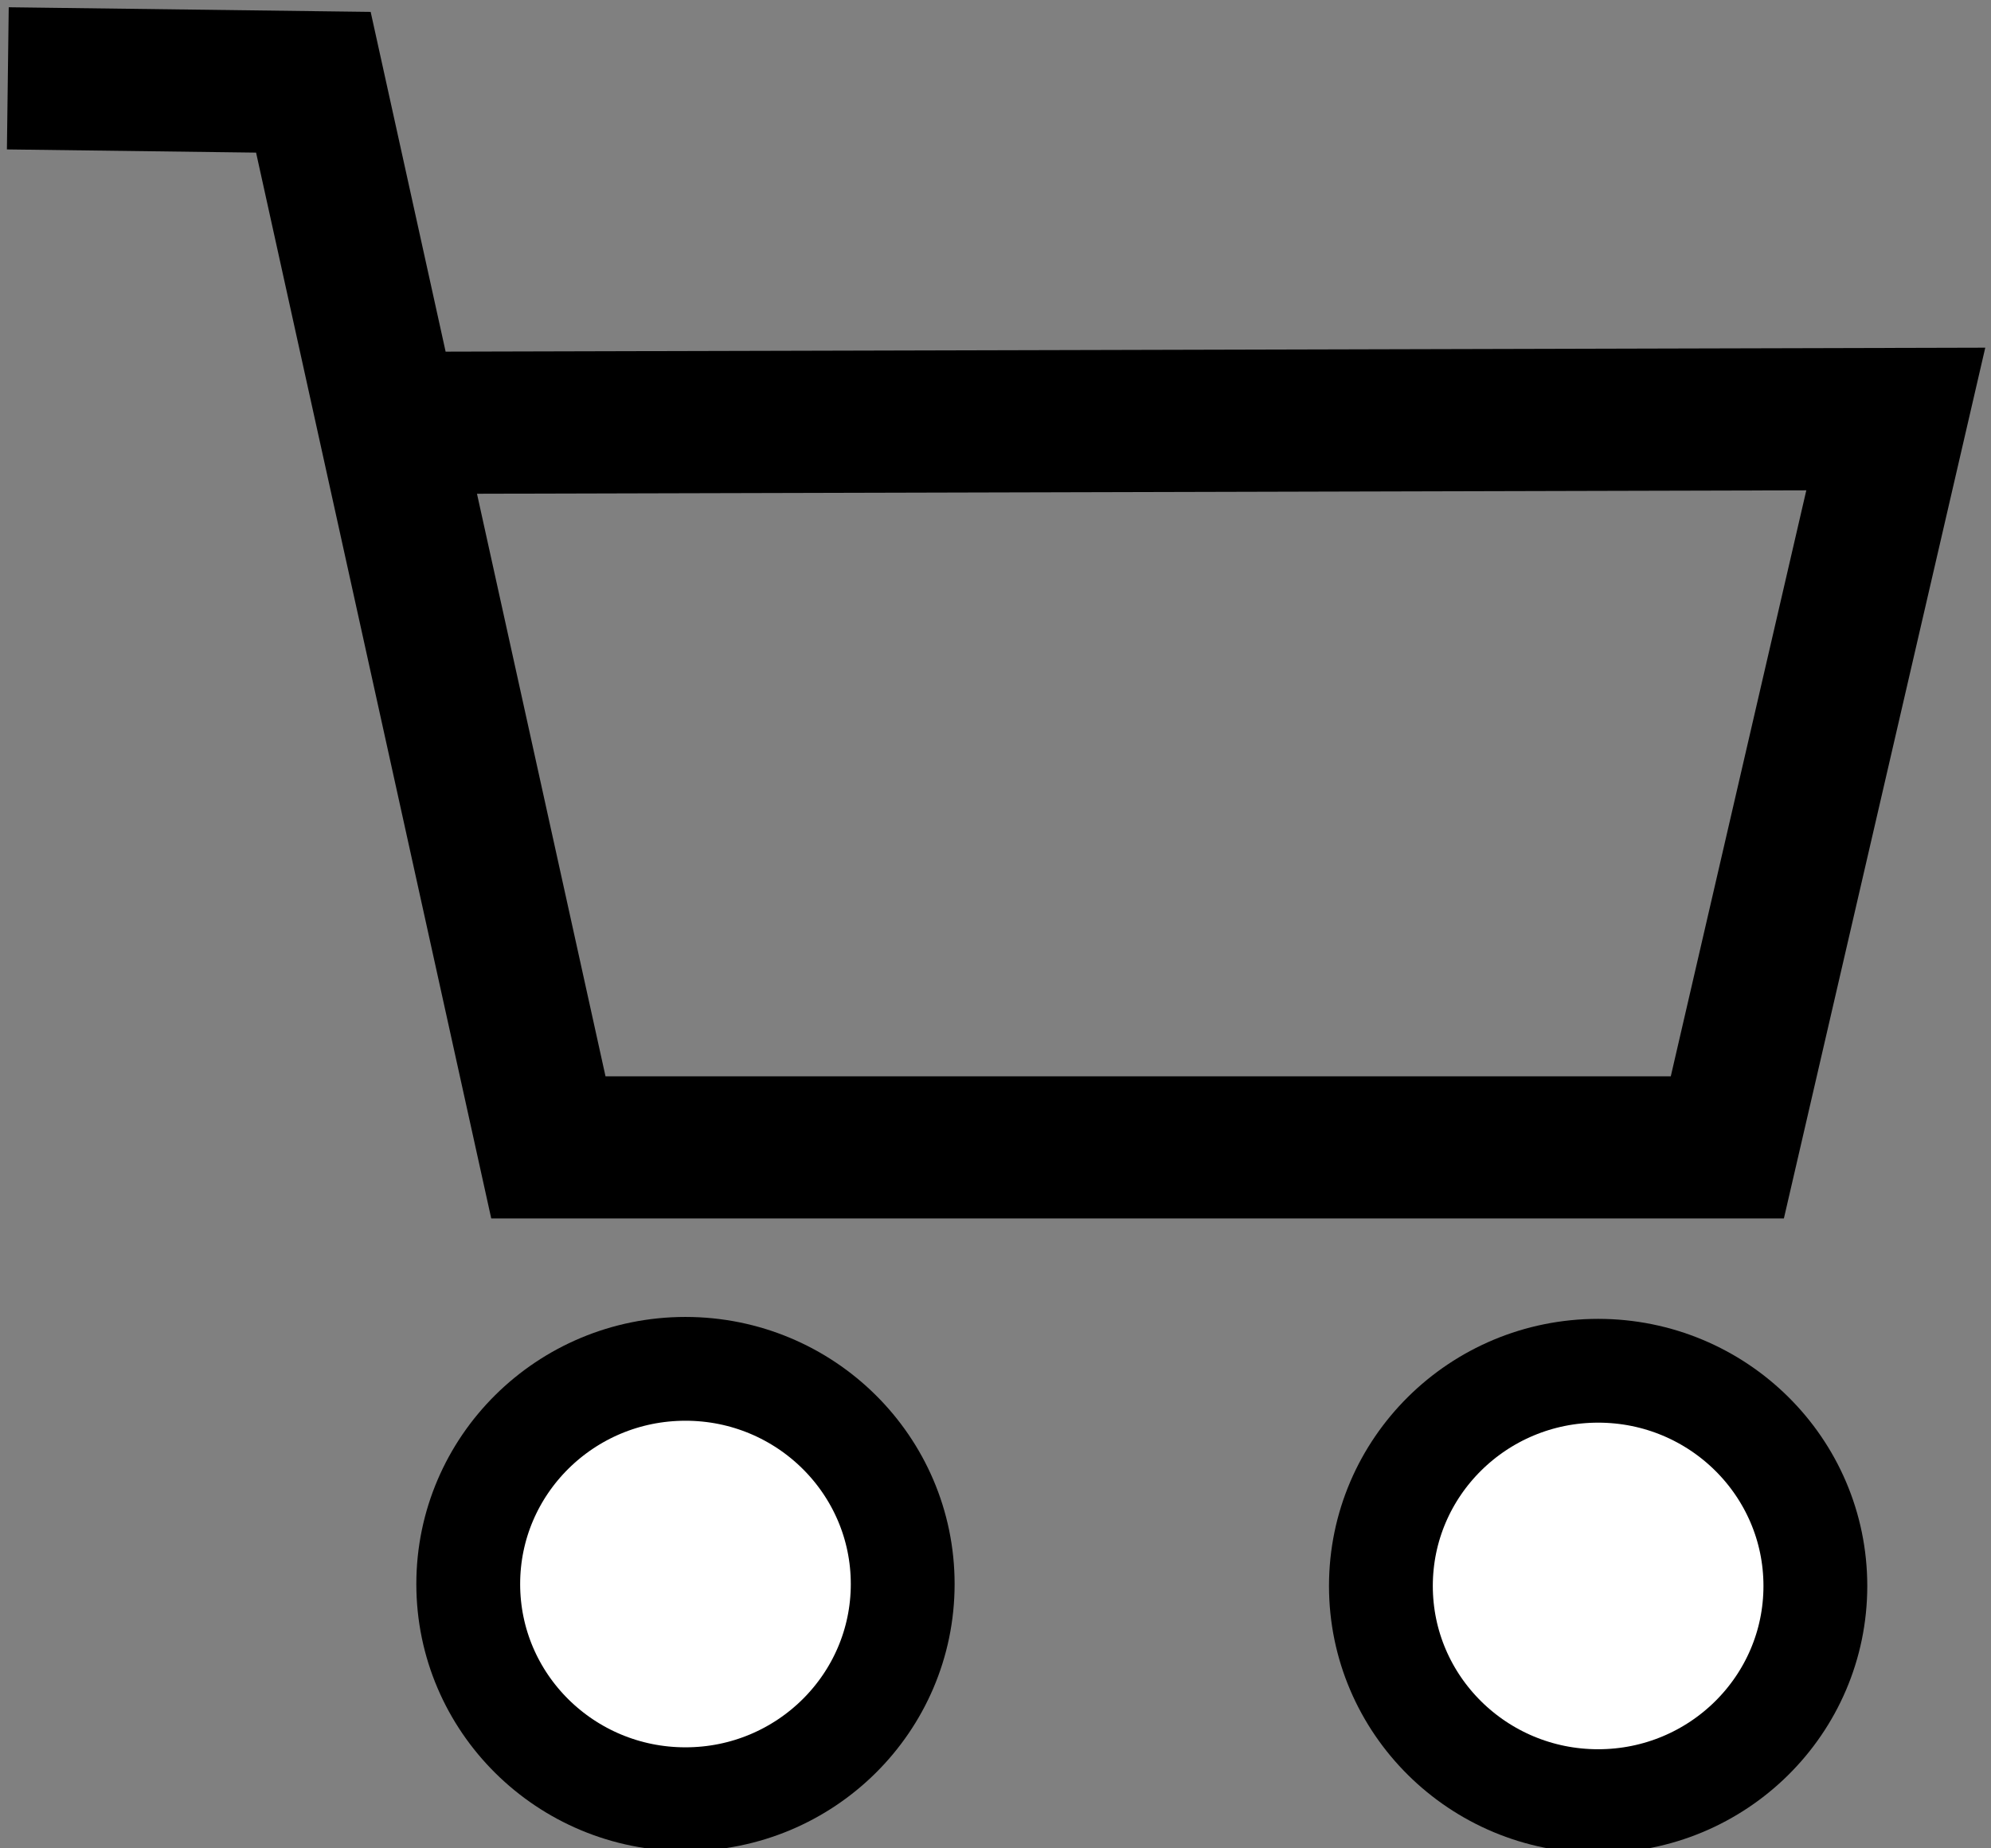 <svg xmlns="http://www.w3.org/2000/svg" width="28" height="26"><rect width="100%" height="100%" fill="#808080" stroke="none"/><path d="M.11 1.102l4.297.055L7.712 16.14h16.58l2.369-10.246-21.373.055" fill="none" stroke="#000" stroke-width="2"/><ellipse cx="9.64" cy="22.282" rx="3.055" ry="3.027" fill="#fff" stroke="#000" stroke-width="1.46"/><ellipse cx="22.475" cy="22.309" rx="3.055" ry="3.027" fill="#fff" stroke="#000" stroke-width="1.46"/></svg>